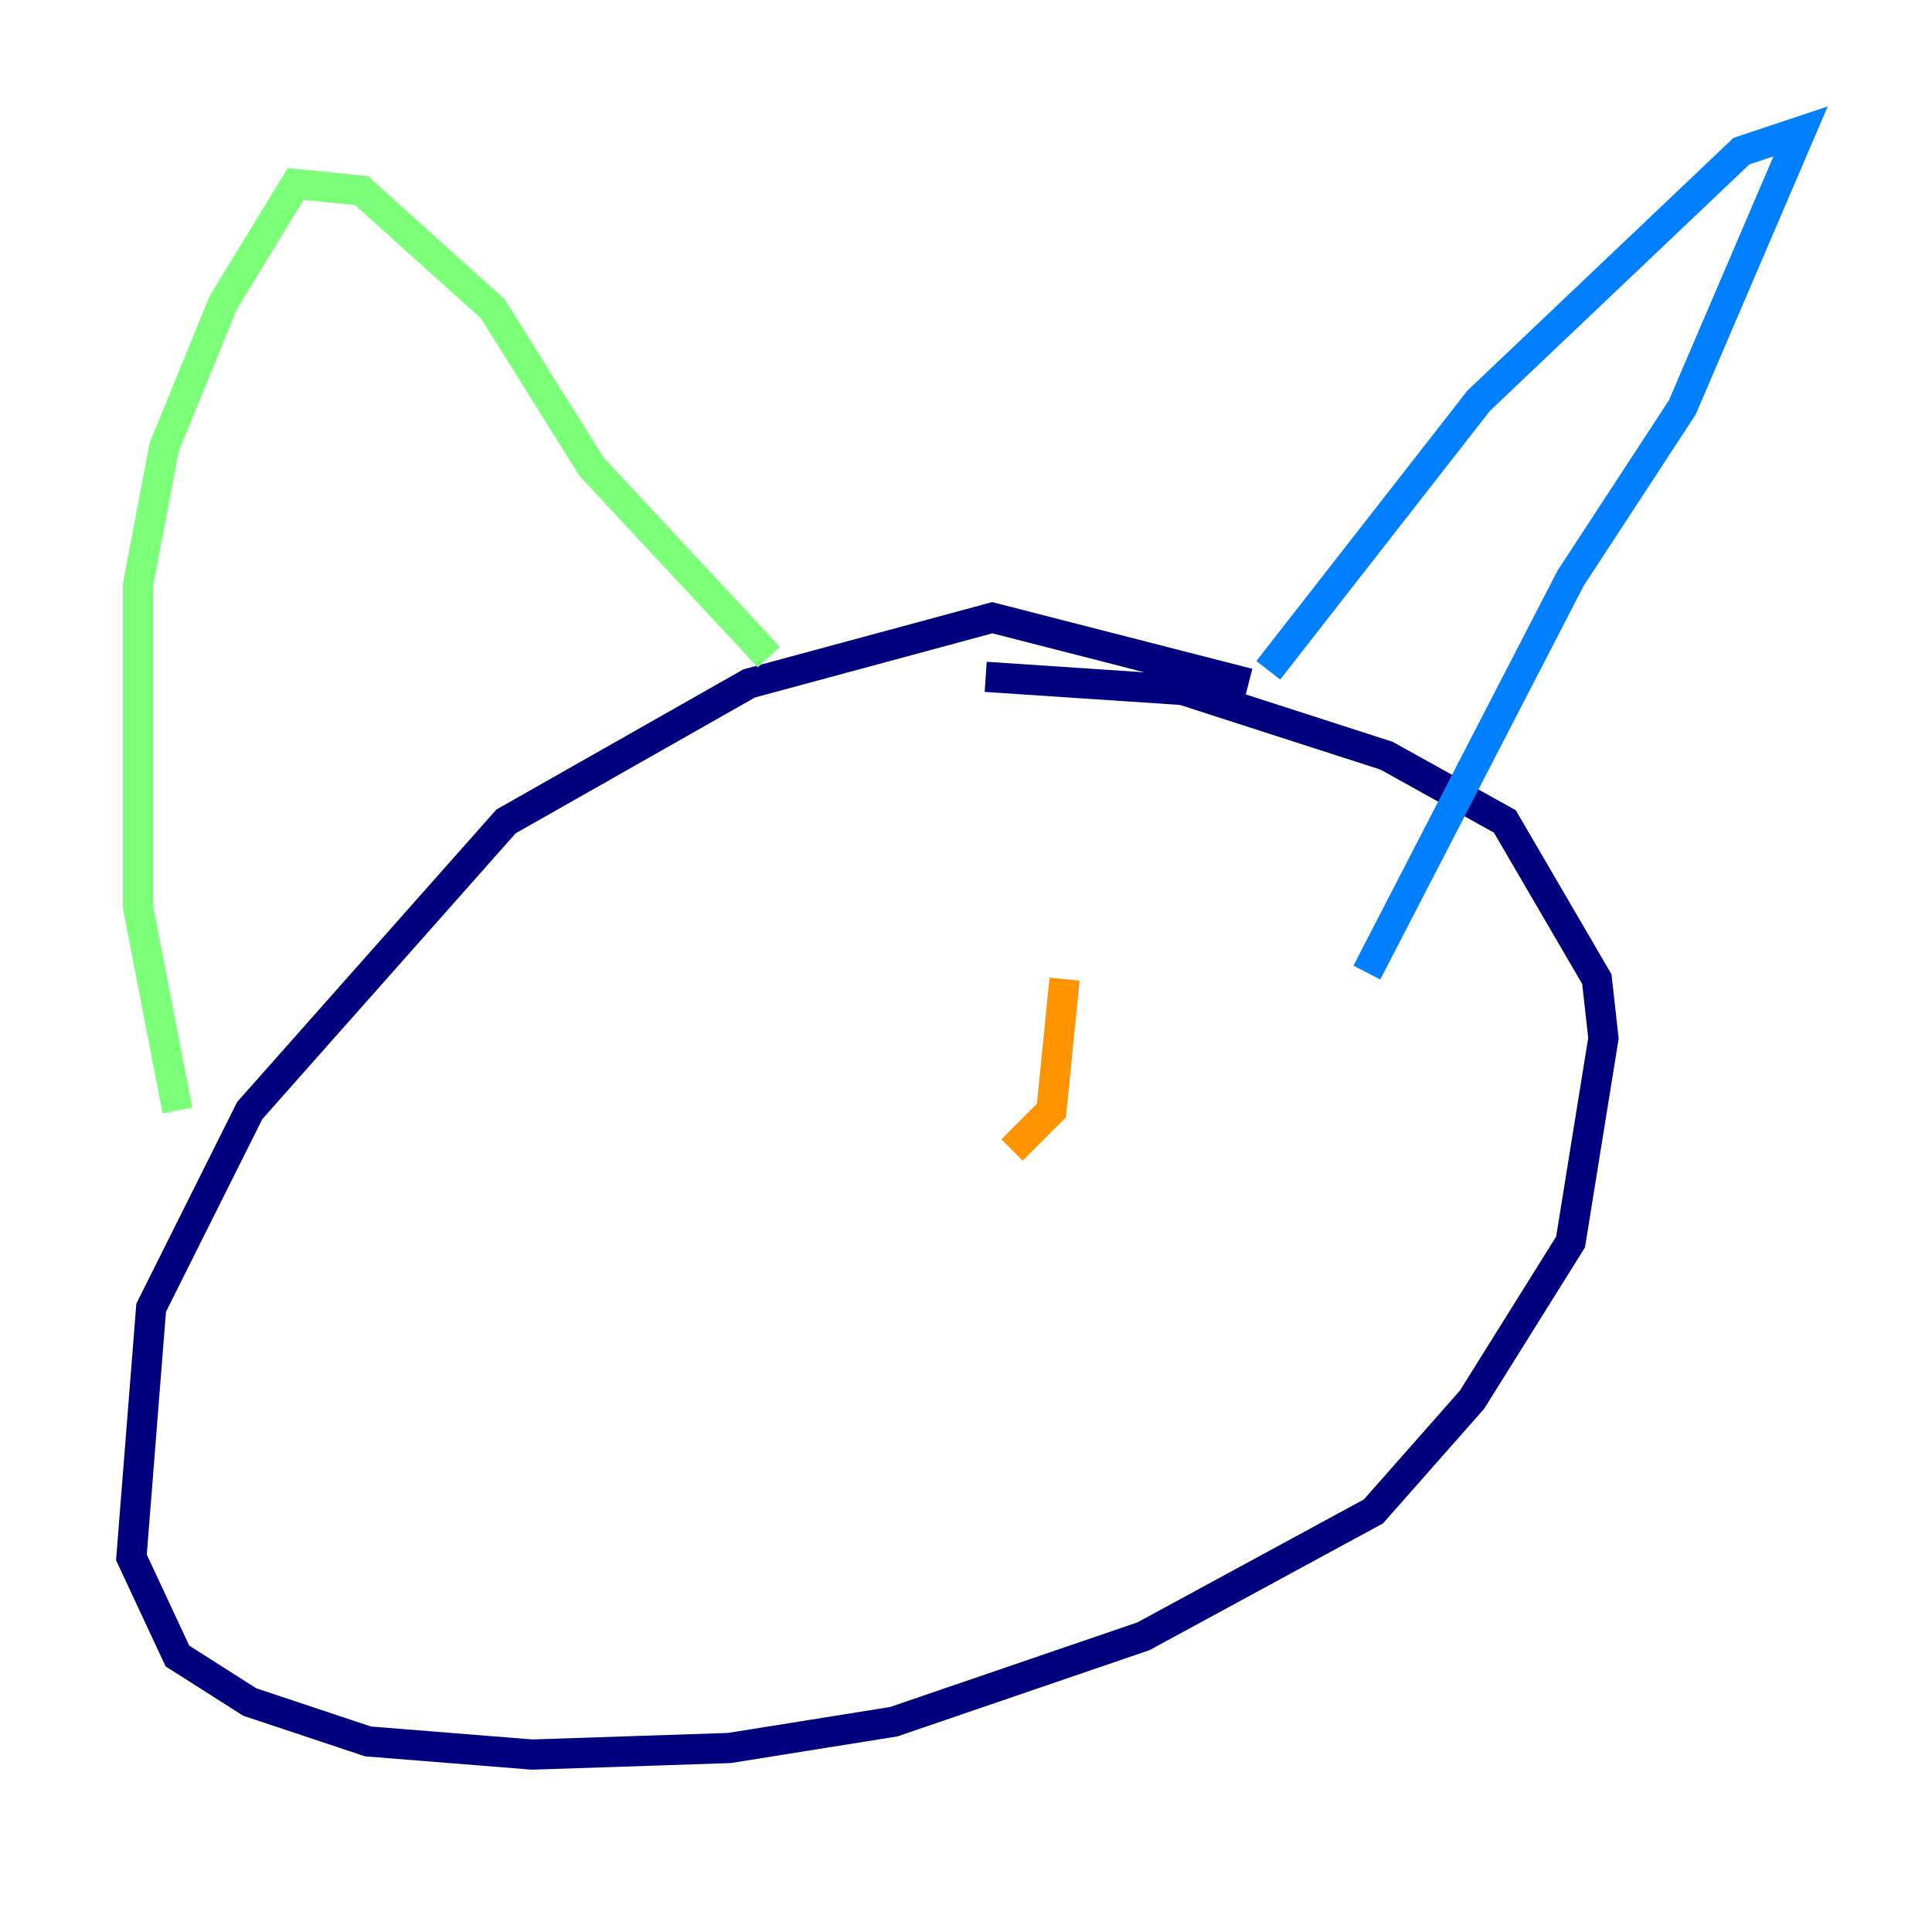 <?xml version="1.0" encoding="utf-8" ?>
<svg baseProfile="tiny" height="128" version="1.2" viewBox="0,0,128,128" width="128" xmlns="http://www.w3.org/2000/svg" xmlns:ev="http://www.w3.org/2001/xml-events" xmlns:xlink="http://www.w3.org/1999/xlink"><defs /><polyline fill="none" points="82.721,45.279 65.742,40.925 49.633,45.279 33.524,54.422 16.544,73.578 10.014,86.639 8.707,103.184 11.755,109.714 16.544,112.762 24.381,115.374 35.265,116.245 48.327,115.809 59.211,114.068 75.755,108.408 90.993,100.136 97.524,92.735 104.054,82.286 106.231,68.789 105.796,64.871 99.701,54.422 91.864,50.068 78.367,45.714 65.306,44.843" stroke="#00007f" stroke-width="2" /><polyline fill="none" points="84.027,44.408 97.959,26.558 115.374,10.014 119.293,8.707 111.456,26.993 104.054,38.313 90.558,64.435" stroke="#0080ff" stroke-width="2" /><polyline fill="none" points="11.755,73.578 9.143,60.082 9.143,38.748 10.884,29.605 14.803,20.027 19.592,12.191 23.946,12.626 32.653,20.463 39.184,30.912 50.939,43.537" stroke="#7cff79" stroke-width="2" /><polyline fill="none" points="70.531,64.871 69.66,73.578 67.048,76.191" stroke="#ff9400" stroke-width="2" /><polyline fill="none" points="38.313,74.014 38.313,74.014" stroke="#7f0000" stroke-width="2" /></svg>